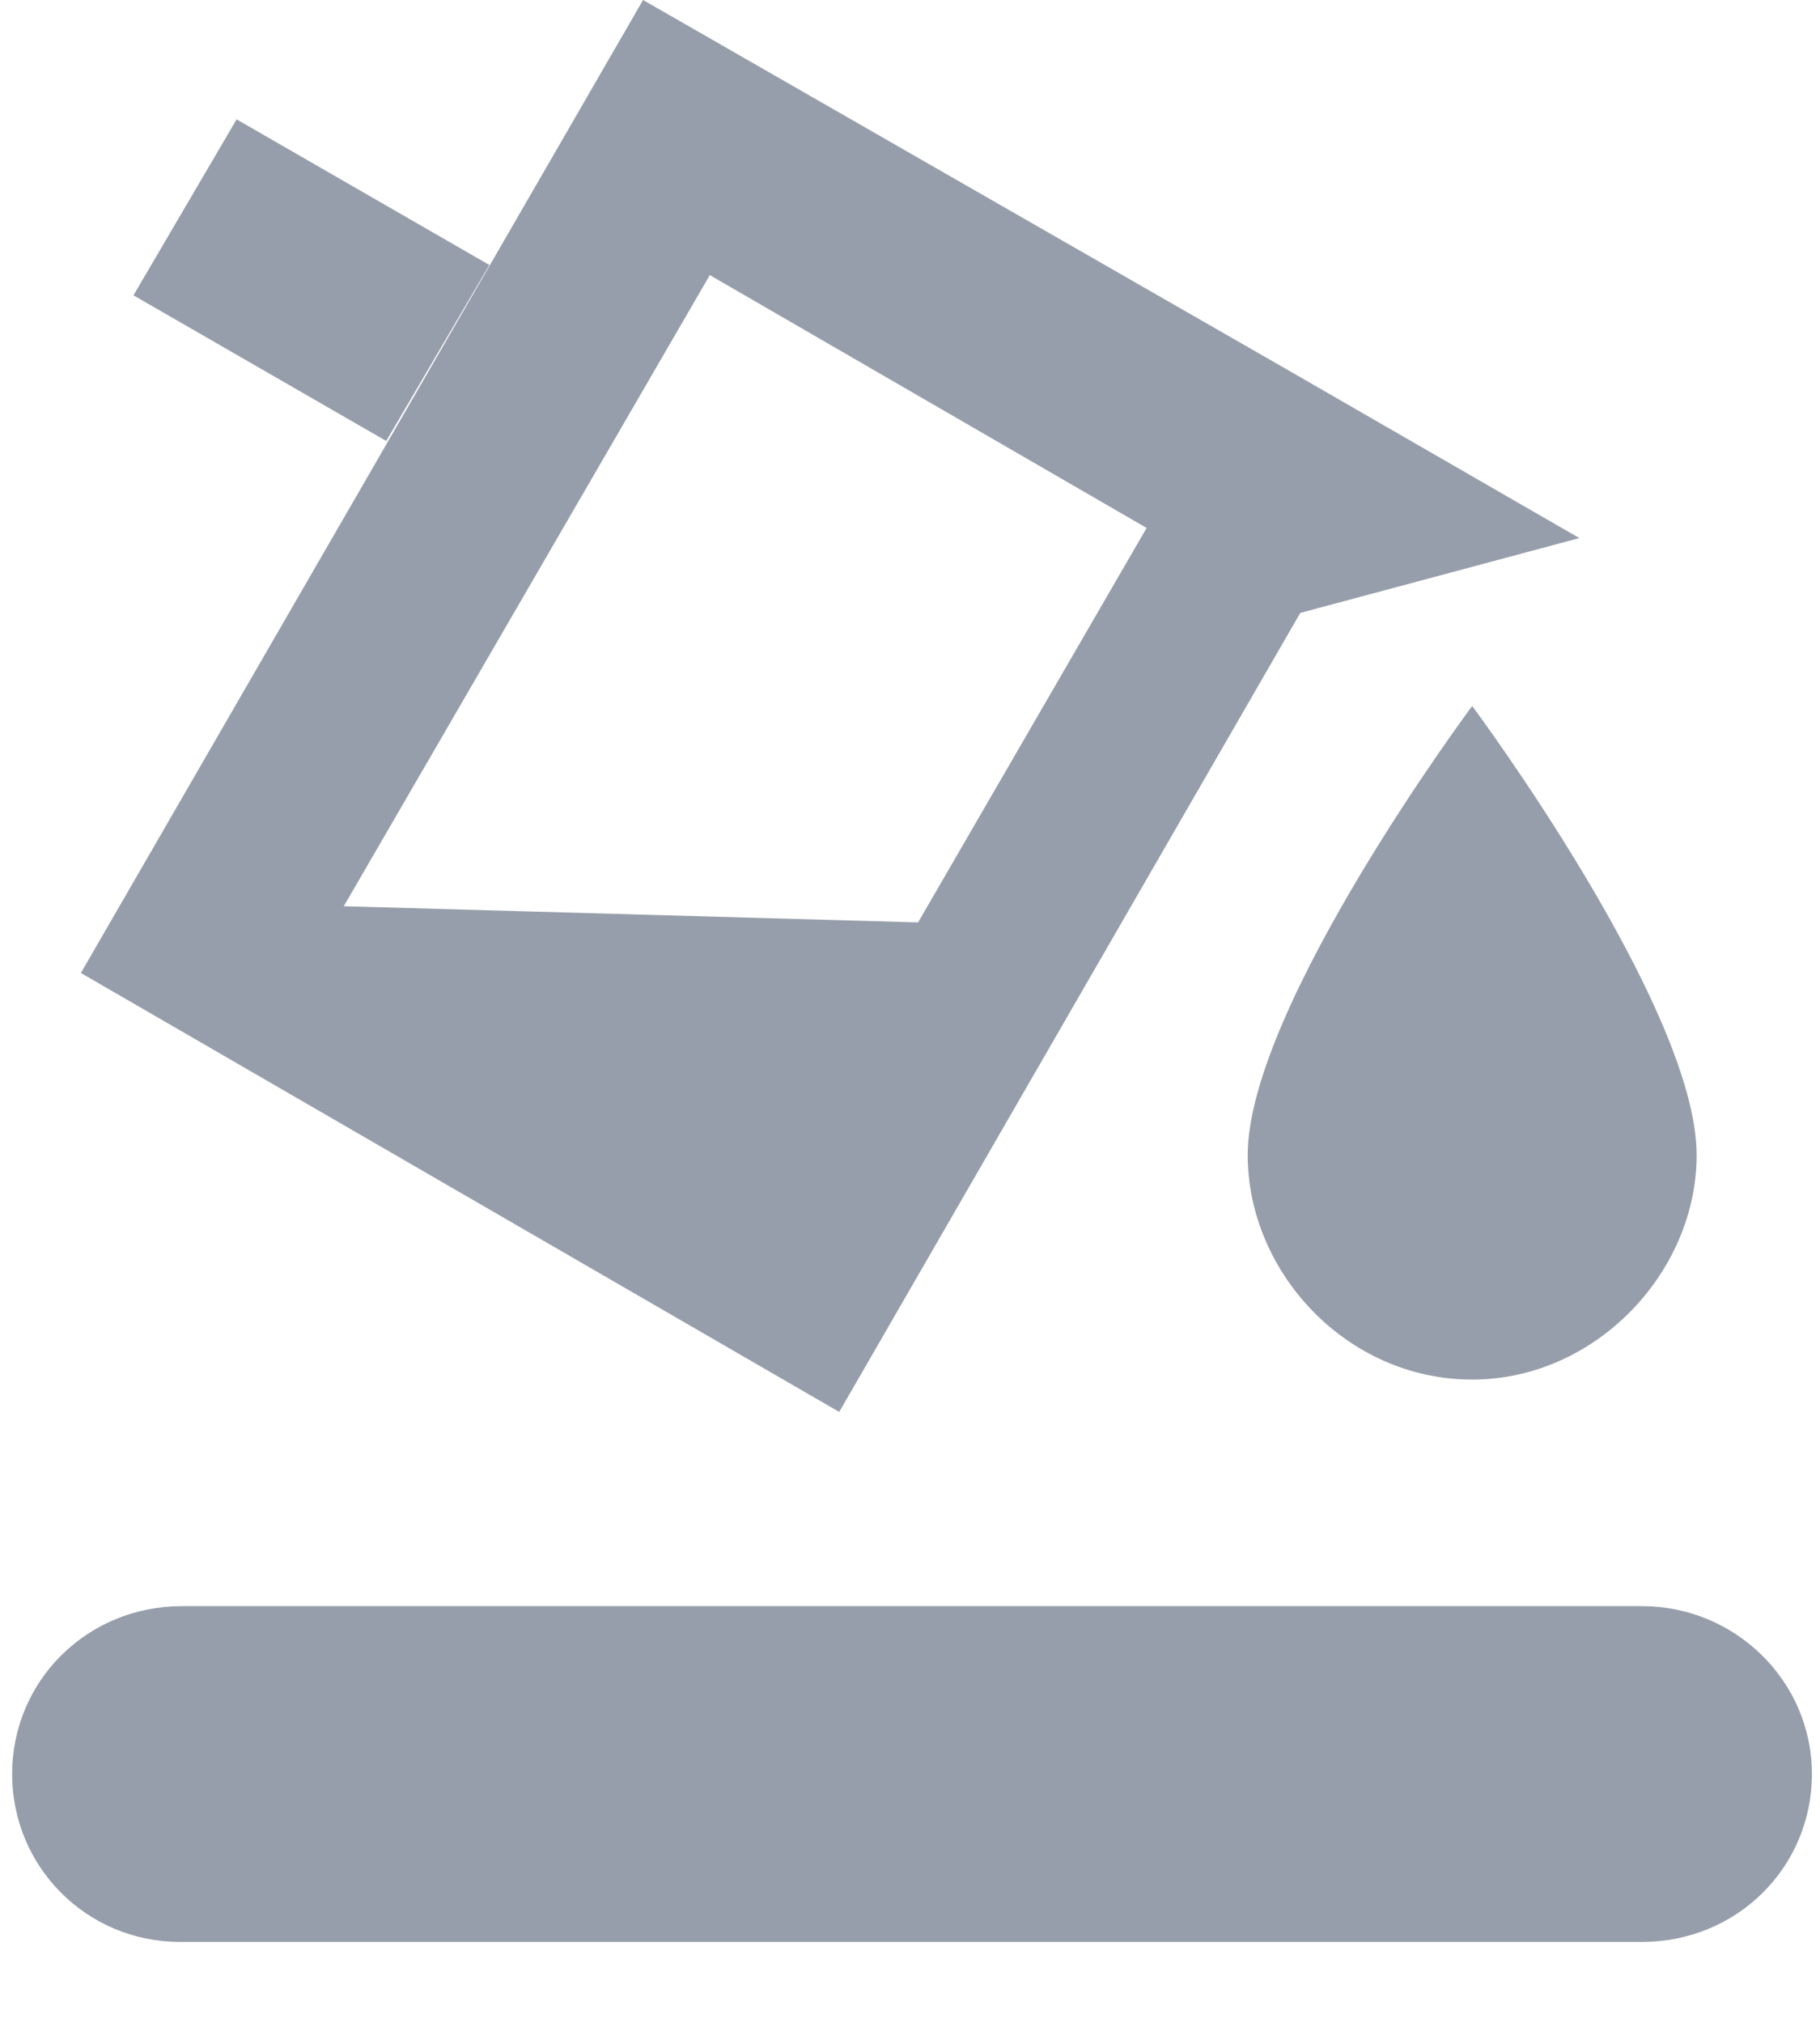 <?xml version="1.0" encoding="UTF-8"?>
<svg width="18px" height="20px" viewBox="0 0 18 20" version="1.1" xmlns="http://www.w3.org/2000/svg" xmlns:xlink="http://www.w3.org/1999/xlink">
    <!-- Generator: Sketch 51.3 (57544) - http://www.bohemiancoding.com/sketch -->
    <title>Bucket</title>
    <desc>Created with Sketch.</desc>
    <defs></defs>
    <g id="Page-1" stroke="none" stroke-width="1" fill="none" fill-rule="evenodd">
        <g id="Blisk---Screenshot-Editor-Copy" transform="translate(-160, -296)" fill="#979EAB" fill-rule="nonzero">
            <g id="Group" transform="translate(158, 90)">
                <g id="Bucket" transform="translate(2, 206)">
                    <path d="M2.34,1.18 L4.84,2.62 L3.82,4.36 L1.32,2.92 L2.34,1.18 Z M14.56,13.64 C15.78,13.64 16.78,12.58 16.78,11.42 C16.78,9.96 14.56,6.98 14.56,6.98 C14.56,6.98 12.34,9.96 12.34,11.42 C12.34,12.58 13.32,13.64 14.56,13.64 Z M0.12,17.54 C0.12,16.62 0.86,15.88 1.8,15.88 L16.24,15.88 C17.16,15.88 17.92,16.62 17.92,17.54 C17.92,18.46 17.18,19.2 16.24,19.2 L1.78,19.2 C0.86,19.2 0.12,18.46 0.12,17.54 Z M6.36,0 L12.74,3.66 L15.62,5.32 L12.86,6.06 L8.3,13.96 L0.8,9.62 L6.36,0 Z M7.02,2.72 L3.4,8.96 L9.08,9.12 L11.34,5.22 L7.02,2.72 Z" id="Shape"></path>
                </g>
            </g>
        </g>
    </g>
</svg>